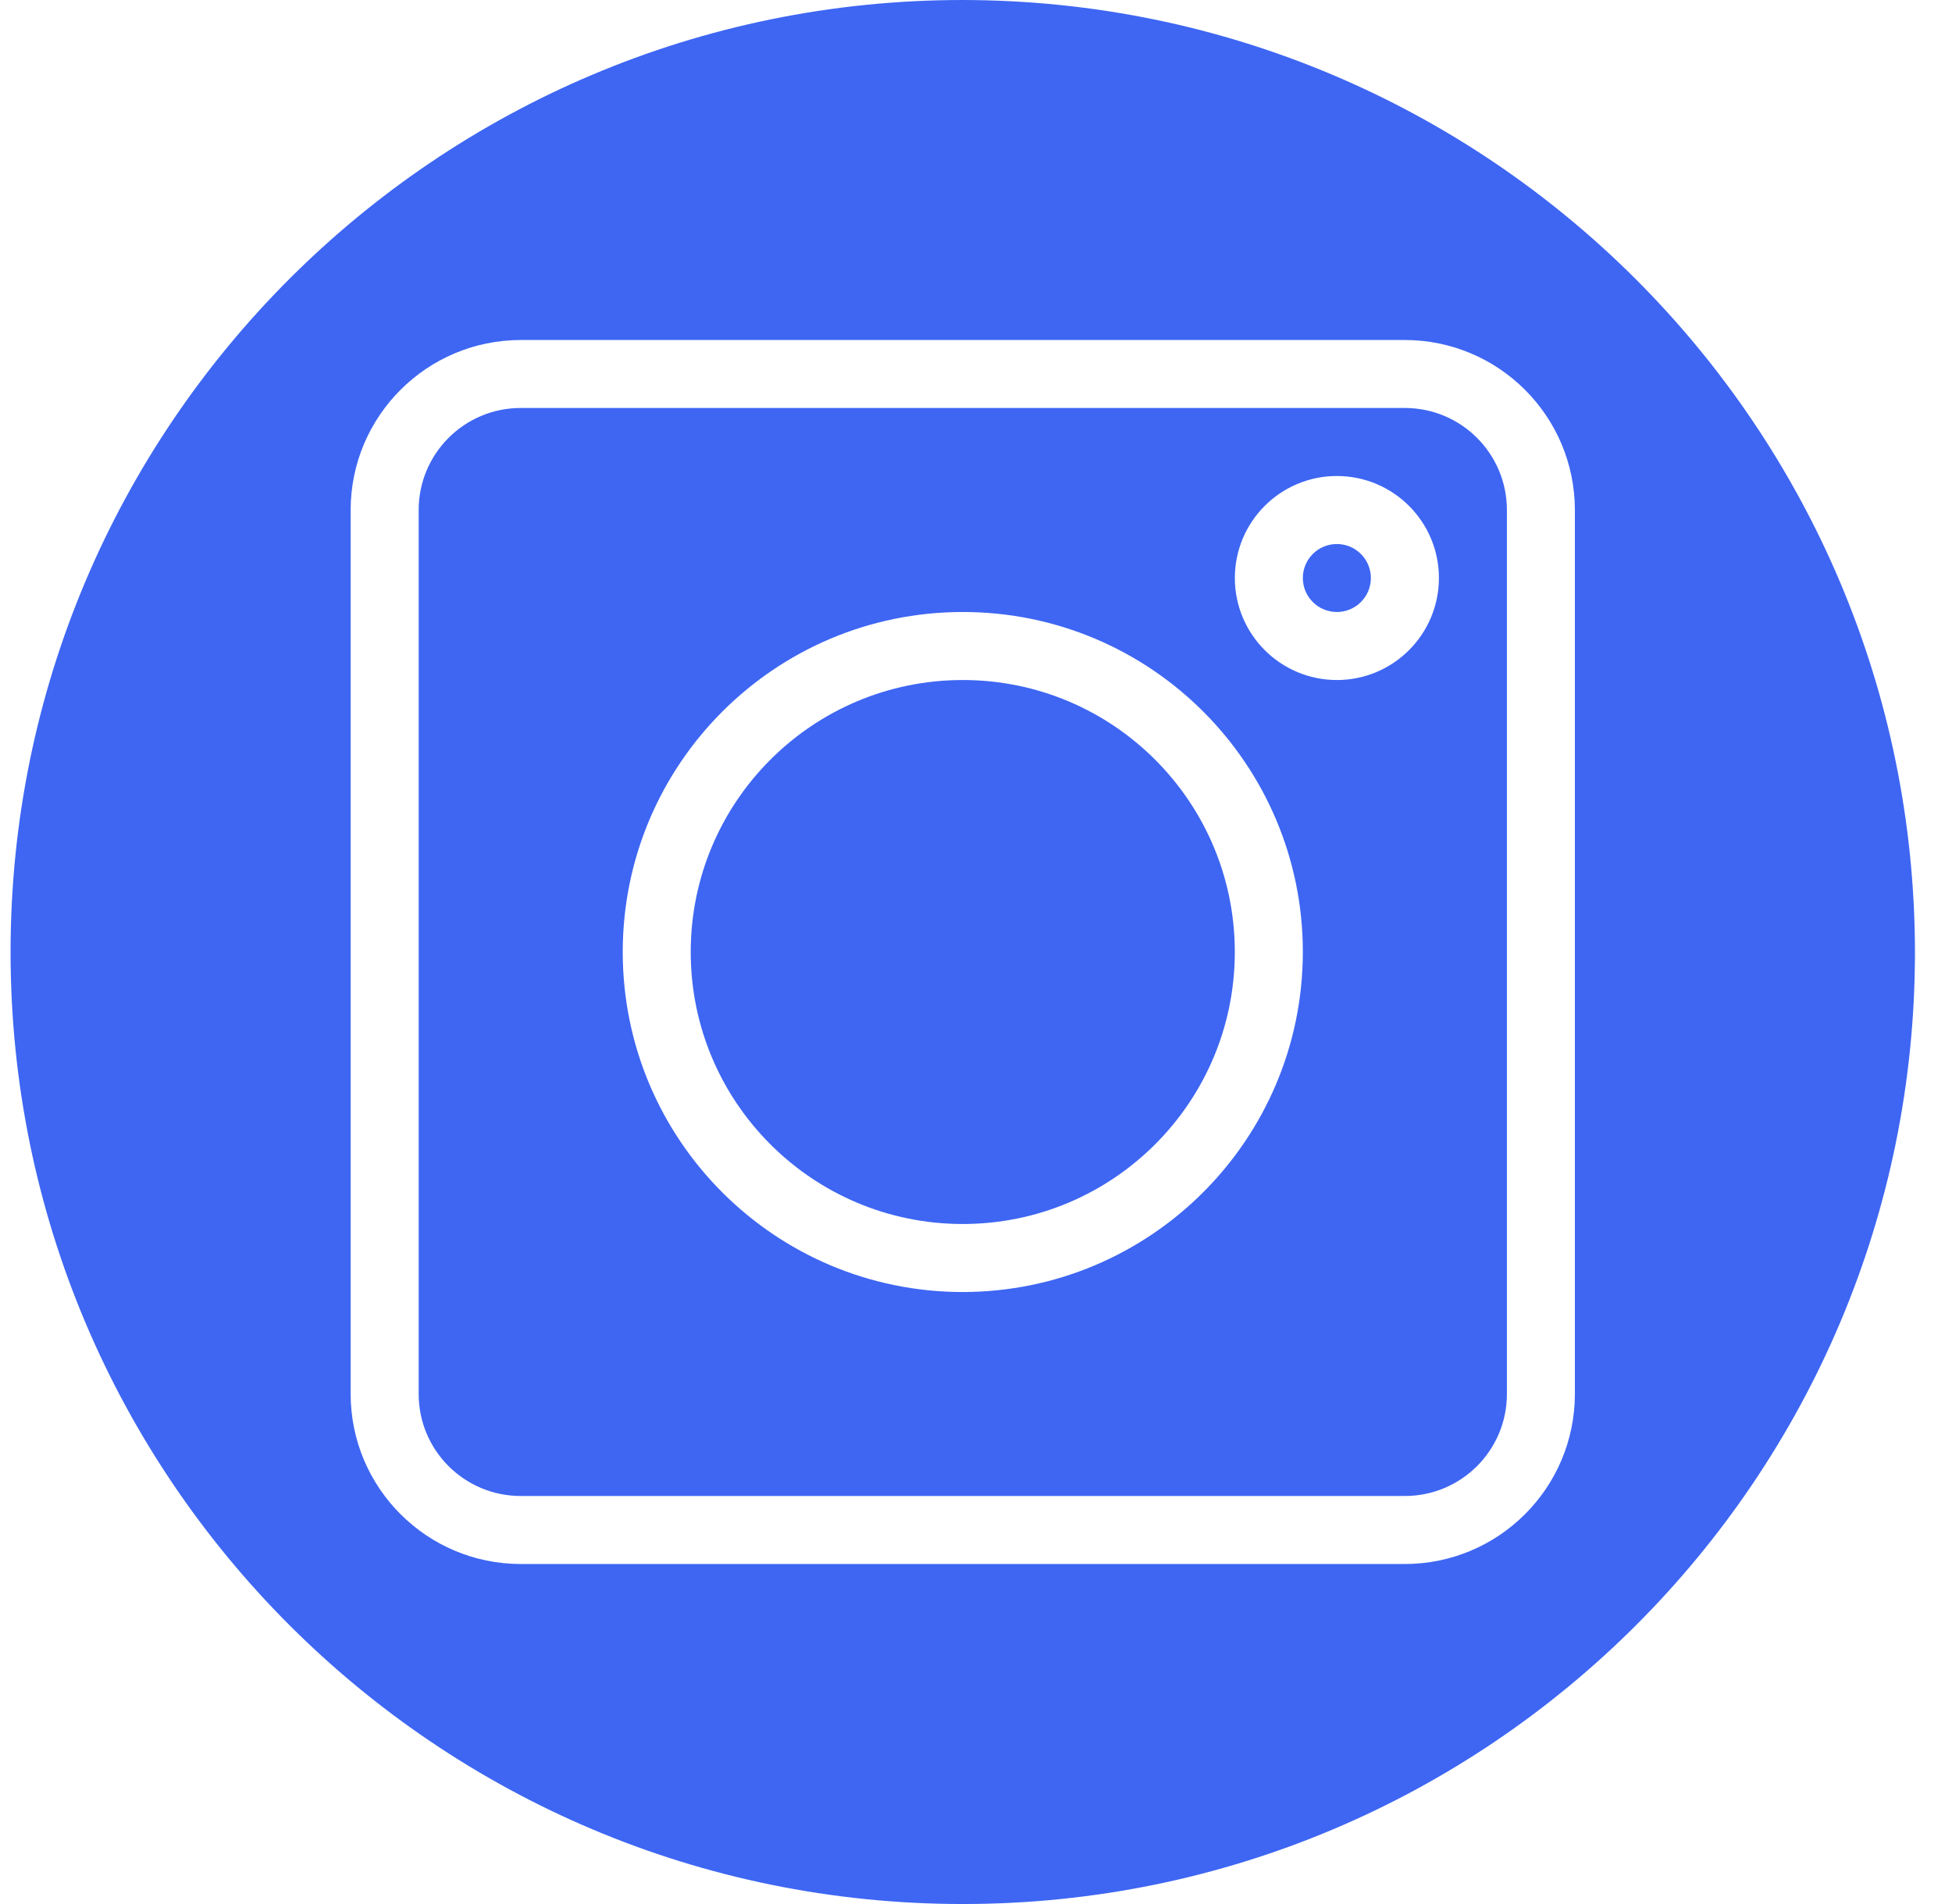 <svg width="41" height="40" viewBox="0 0 41 40" fill="none" xmlns="http://www.w3.org/2000/svg">
<g clip-path="url(#clip0)">
<path d="M28.794 12.143C28.794 12.537 28.474 12.857 28.079 12.857C27.685 12.857 27.365 12.537 27.365 12.143C27.365 11.748 27.685 11.429 28.079 11.429C28.474 11.429 28.794 11.748 28.794 12.143Z" fill="#3E66F3"/>
<path d="M29.508 8.571H10.937C9.753 8.571 8.794 9.531 8.794 10.714V29.286C8.794 30.469 9.753 31.428 10.937 31.428H29.508C30.692 31.428 31.651 30.469 31.651 29.286V10.714C31.651 9.531 30.692 8.571 29.508 8.571ZM20.223 27.143C16.278 27.143 13.08 23.945 13.08 20C13.08 16.055 16.278 12.857 20.223 12.857C24.168 12.857 27.365 16.055 27.365 20C27.361 23.943 24.166 27.139 20.223 27.143ZM28.08 14.286C26.896 14.286 25.937 13.326 25.937 12.143C25.937 10.959 26.896 10 28.08 10C29.263 10 30.223 10.959 30.223 12.143C30.223 13.326 29.263 14.286 28.08 14.286Z" fill="#3E66F3"/>
<path d="M25.936 20C25.936 23.156 23.378 25.714 20.222 25.714C17.066 25.714 14.508 23.156 14.508 20C14.508 16.844 17.066 14.286 20.222 14.286C23.378 14.286 25.936 16.844 25.936 20Z" fill="#3E66F3"/>
<path d="M20.222 0C9.177 0 0.222 8.954 0.222 20C0.222 31.046 9.177 40 20.222 40C31.268 40 40.222 31.046 40.222 20C40.21 8.96 31.263 0.013 20.222 0ZM33.079 29.286C33.077 31.257 31.48 32.855 29.508 32.857H10.937C8.965 32.855 7.367 31.257 7.365 29.286V10.714C7.367 8.743 8.965 7.145 10.937 7.143H29.508C31.48 7.145 33.077 8.743 33.079 10.714V29.286Z" fill="#3E66F3"/>
</g>
<defs>
<clipPath id="clip0">
<rect width="40" height="40" fill="#3E66F3" transform="translate(0.222)"/>
</clipPath>
</defs>
</svg>
